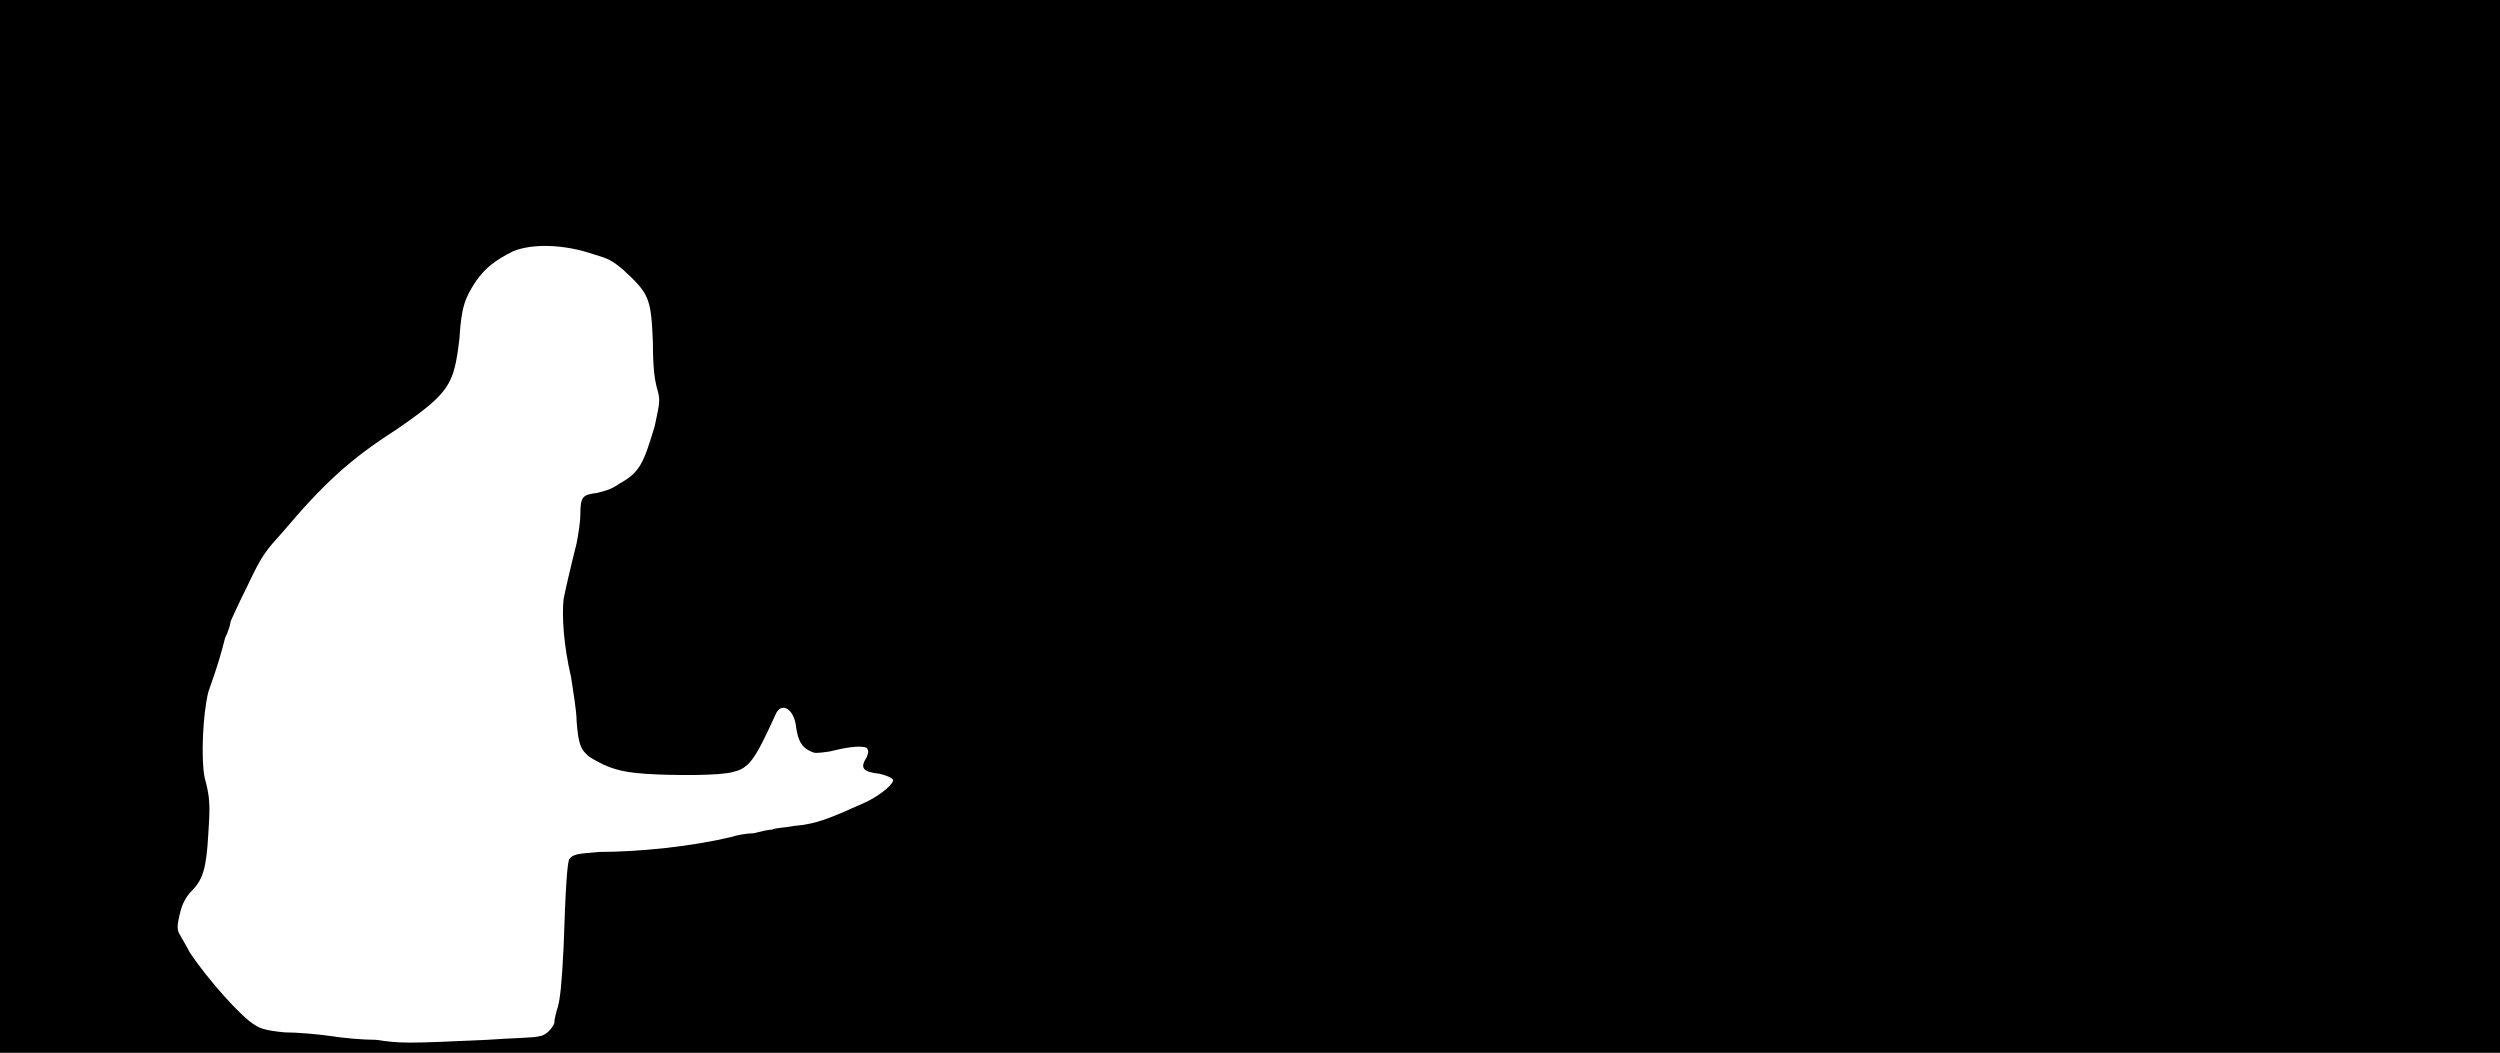 <svg xmlns="http://www.w3.org/2000/svg" width="1344" height="566"><path d="M0 283V0h1344v566H0V283m262 276c13-1 26-1 28-2 3 0 7-4 8-7 0-2 1-6 2-9 1-4 2-11 3-32 1-32 2-45 3-47 2-3 5-3 16-4 22 0 50-3 71-8 3-1 8-2 12-2 4-1 8-2 10-2 2-1 7-1 12-2 12-1 19-4 39-13 8-4 15-10 14-12-1-1-3-2-7-3-9-1-11-3-7-9 1-3 1-3 0-5-3-1-8-1-20 2-7 1-8 1-10 0-5-2-7-6-8-13-1-10-8-14-11-7-11 24-14 29-23 31-6 2-32 2-47 1-14-1-20-3-30-9-5-4-6-7-7-19 0-6-2-17-3-24-4-17-5-33-4-42 1-5 3-14 7-30 1-5 2-12 2-15 0-10 1-11 9-12 4-1 8-2 12-5 11-6 13-11 19-31 3-14 3-14 1-21-1-4-2-10-2-24-1-24-2-26-16-39-6-5-8-6-15-8-17-6-34-6-44-2-10 5-15 9-20 16-6 9-8 14-9 31-3 25-5 29-34 49-25 16-39 29-61 55-9 10-11 12-19 29-5 10-9 19-9 19 0 1-1 5-3 9-2 8-4 15-9 29-3 12-4 36-2 46 3 11 3 15 2 30-1 19-3 25-9 31-3 3-5 7-6 11-2 8-2 10 0 13 1 2 3 5 5 9 10 15 28 35 35 39 3 2 6 3 16 4 7 0 18 1 25 2 6 1 17 2 24 2 14 2 16 2 60 0z"/></svg>